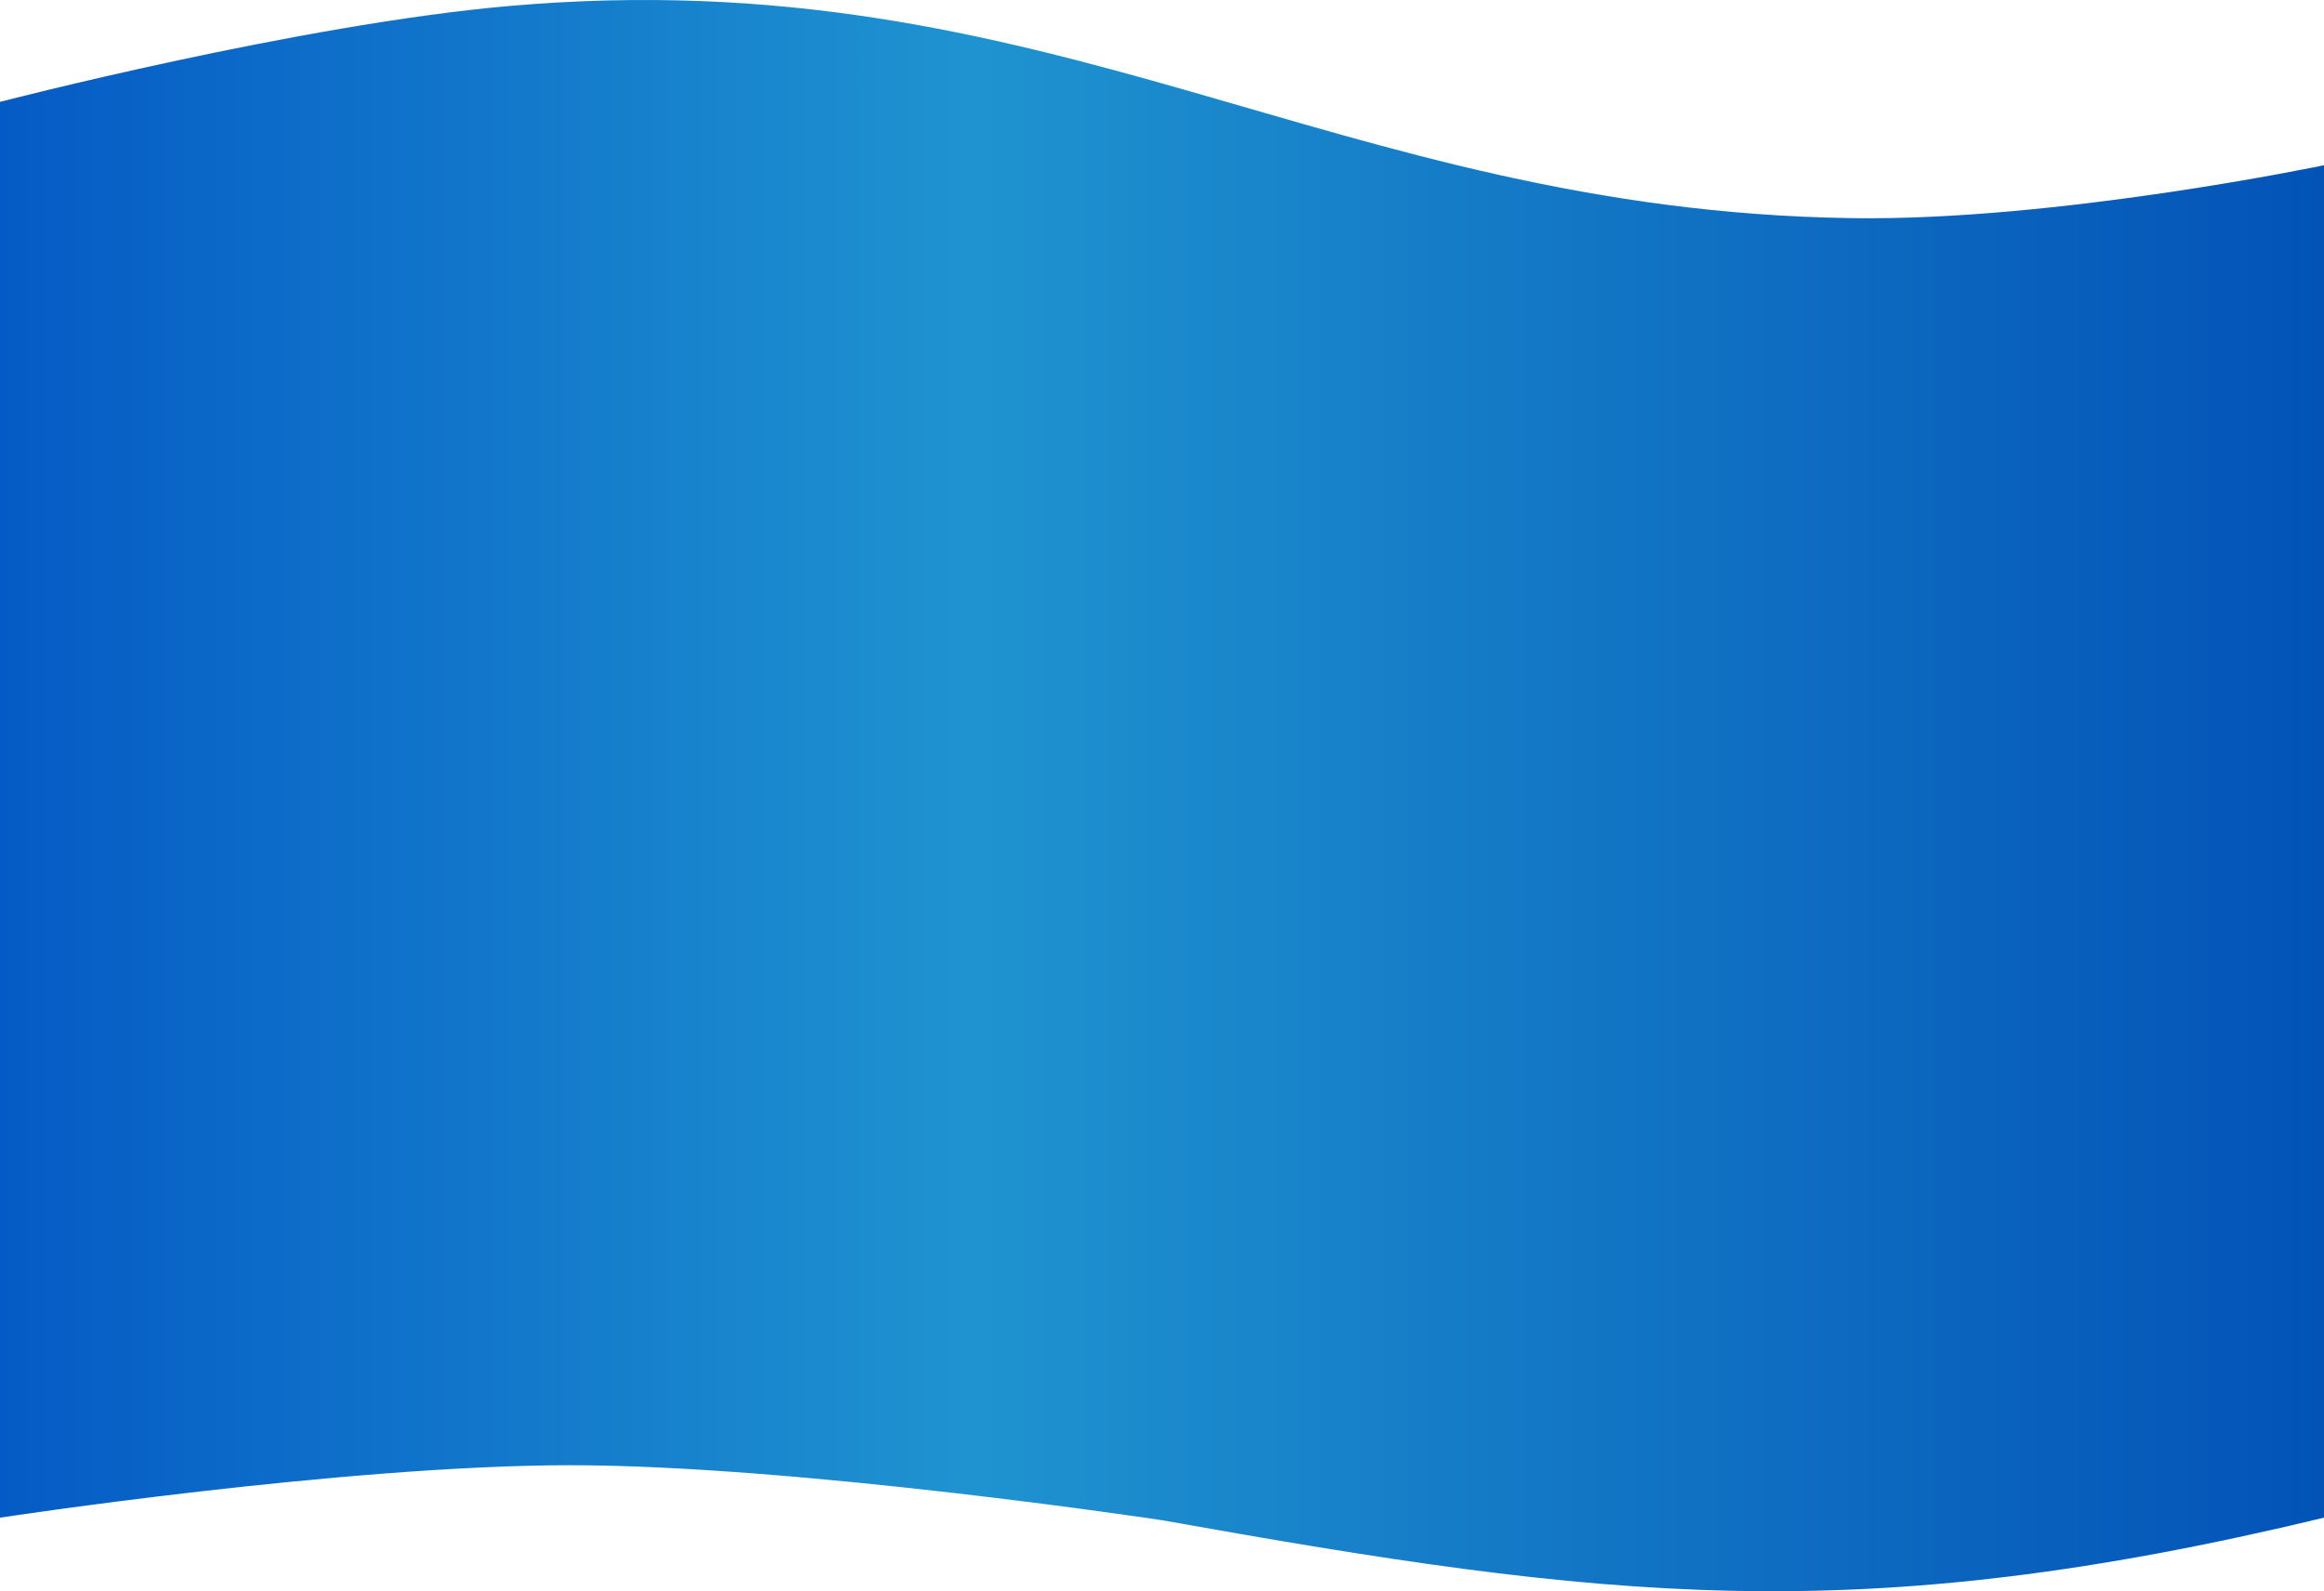<svg viewBox="0 0 768 526" fill="none" xmlns="http://www.w3.org/2000/svg" preserveAspectRatio="none">
<path d="M-6.10352e-05 33.672V501.684C-6.10352e-05 501.684 113.553 484.352 188.533 484.352C263.514 484.352 383.733 502.484 383.733 502.484C530.133 528.616 613.299 538.972 768 501.684V54.621C768 54.621 679.674 73.146 611.733 72.109C440.339 69.49 348 -13.763 168.267 1.979C98.645 8.077 -6.10352e-05 33.672 -6.10352e-05 33.672Z" fill="url(#paint0_linear)"/>
<defs>
<linearGradient id="paint0_linear" x1="768" y1="63.058" x2="-6.66263e-06" y2="63.058" gradientUnits="userSpaceOnUse">
<stop stop-color="#0353B7"/>
<stop offset="0.583" stop-color="#1F93D0"/>
<stop offset="1" stop-color="#055BC5"/>
</linearGradient>
</defs>
</svg>
